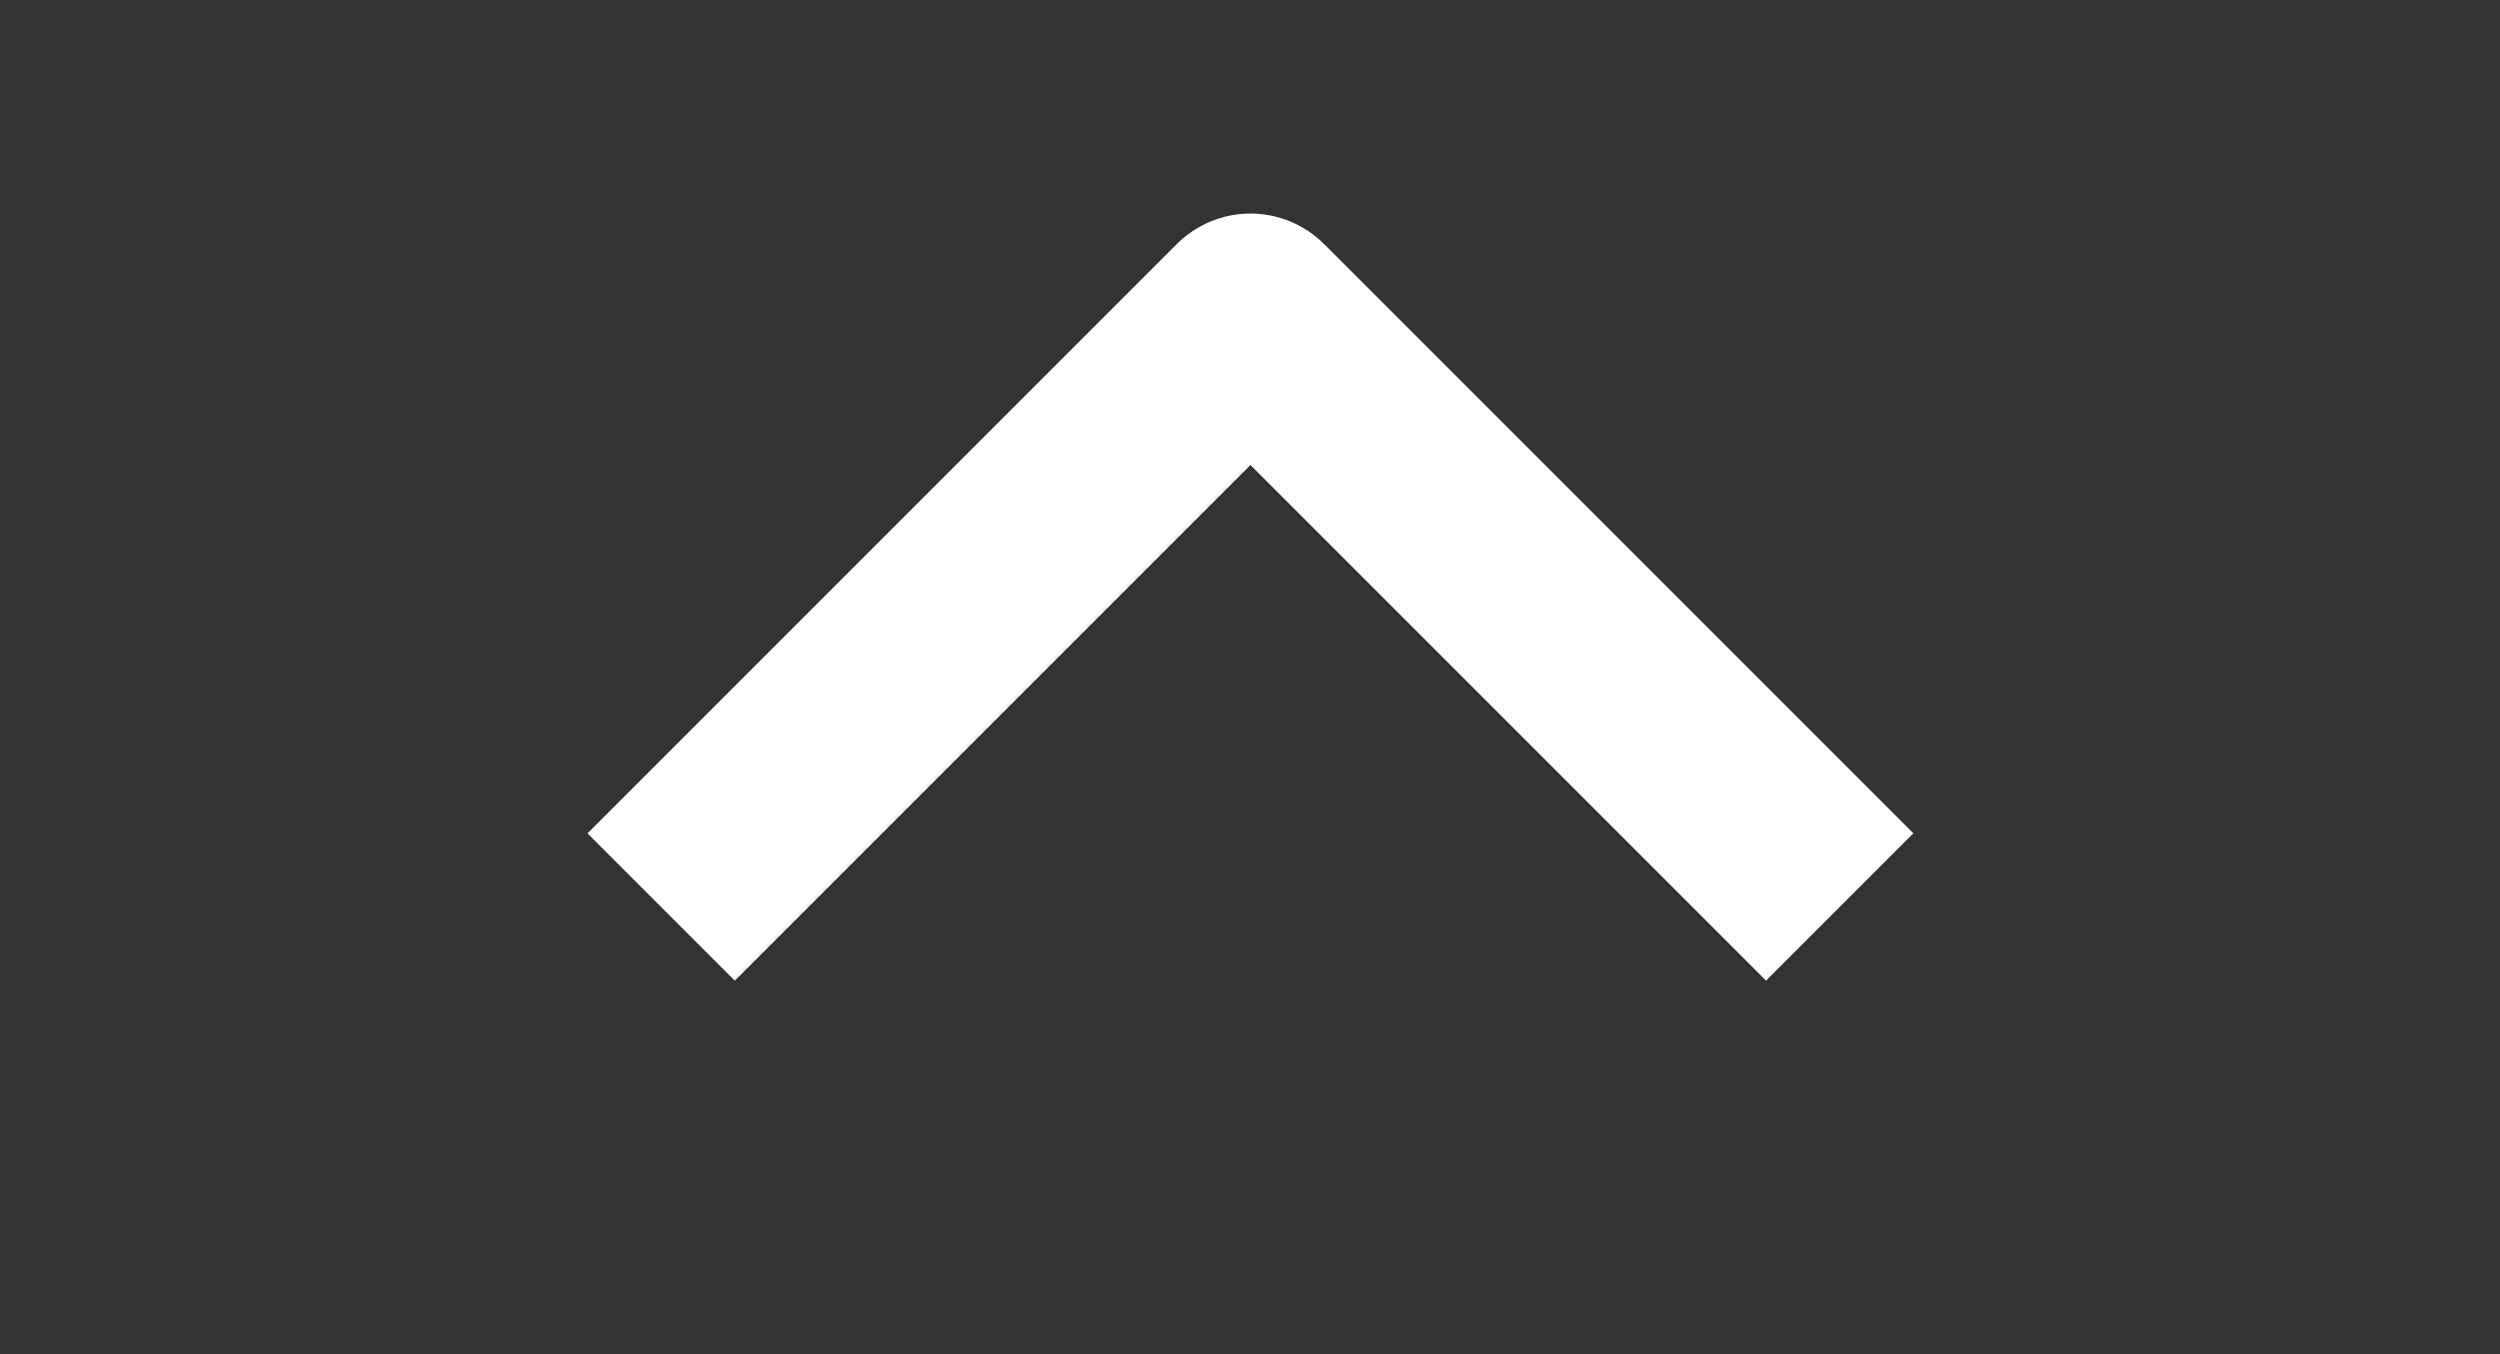 <svg width="24" height="13" viewBox="0 0 24 13" fill="none" xmlns="http://www.w3.org/2000/svg">
<rect x="0" y="0" width="24" height="13" fill="#333333" stroke="none"/>
<g clip-path="url(#clip0_920_8253)">
<path fill-rule="evenodd" clip-rule="evenodd" d="M12.711 2.343L18.368 8L16.954 9.414L12.004 4.464L7.054 9.414L5.64 8L11.297 2.343C11.485 2.156 11.739 2.05 12.004 2.05C12.269 2.05 12.524 2.156 12.711 2.343Z" fill="white"/>
</g>
<defs>
<clipPath id="clip0_920_8253">
<rect width="12" height="24" fill="white" transform="translate(0 12.5) rotate(-90)"/>
</clipPath>
</defs>
</svg>

